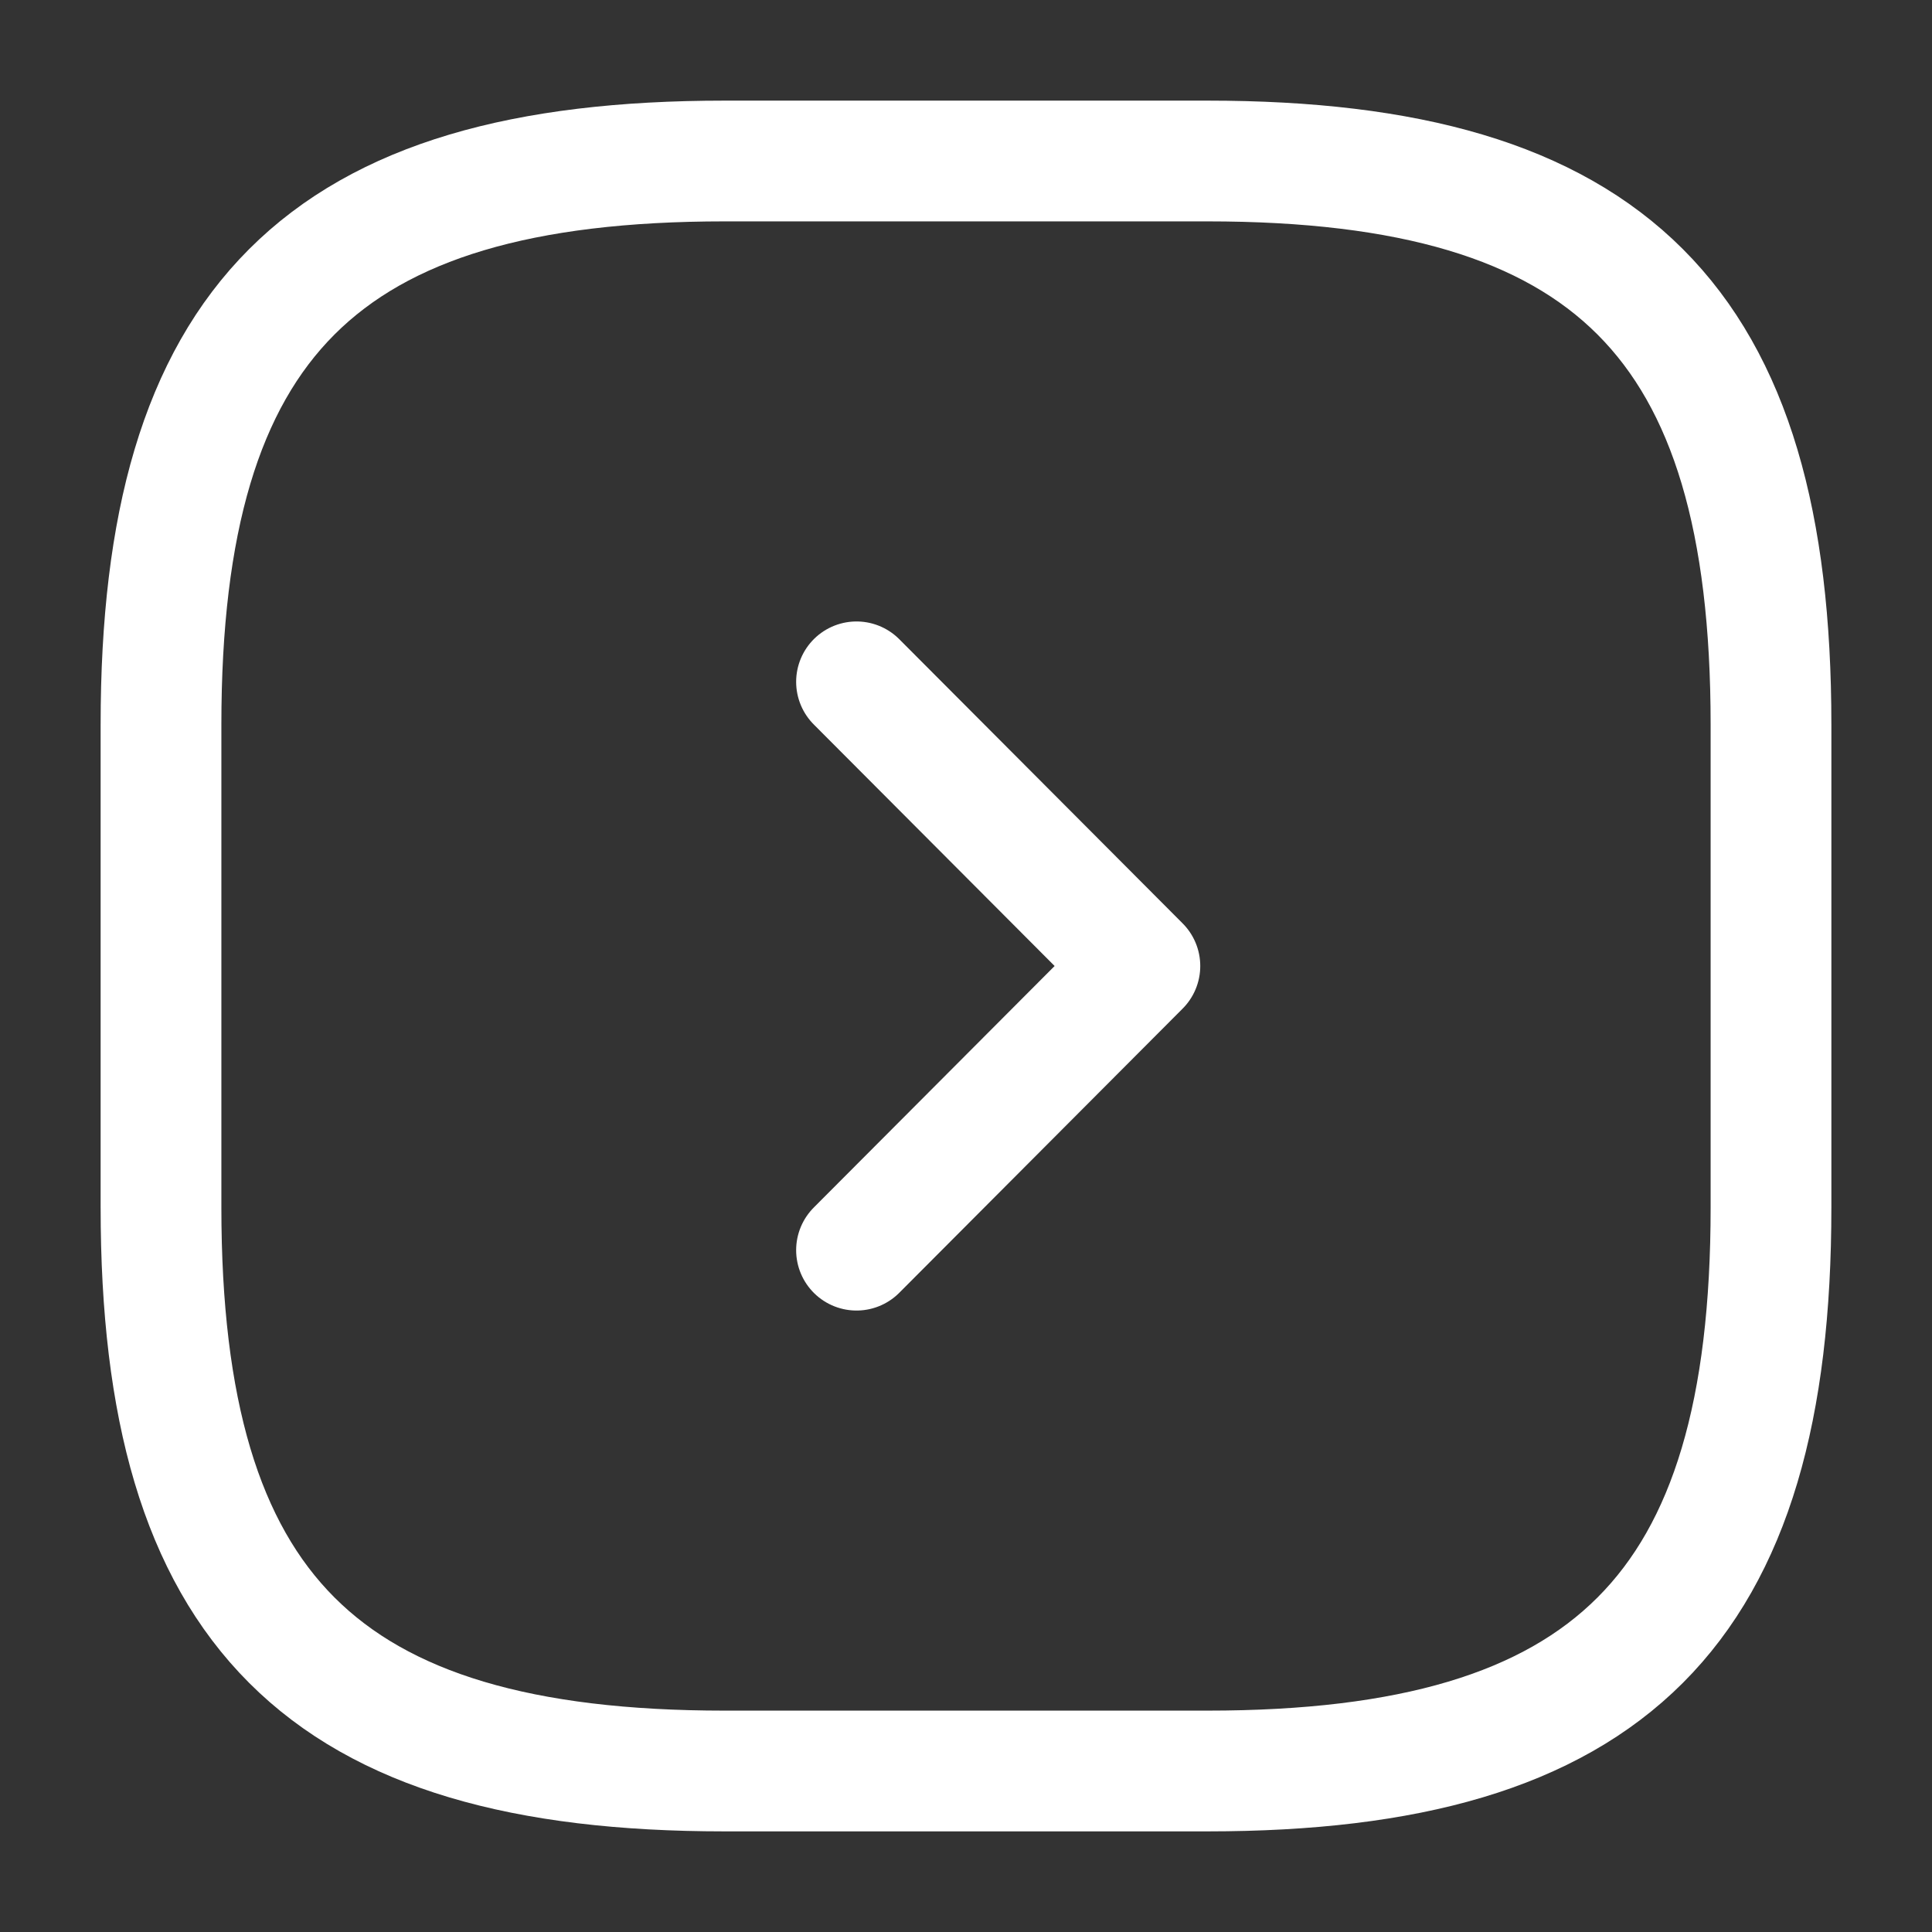<svg width="24" height="24" viewBox="0 0 24 24" fill="none" xmlns="http://www.w3.org/2000/svg">
<rect x="0" y="0" width="24" height="24" fill="#333333" stroke="none"/>
<path d="M22 15V9C22 4 20 2 15 2H9C4 2 2 4 2 9L2 15C2 20 4 22 9 22H15C20 22 22 20 22 15Z" stroke="white" stroke-width="1.5" stroke-linecap="round" stroke-linejoin="round"/>
<path d="M10.64 15.53L14.16 12L10.64 8.47" stroke="white" stroke-width="1.5" stroke-linecap="round" stroke-linejoin="round"/>
</svg>
